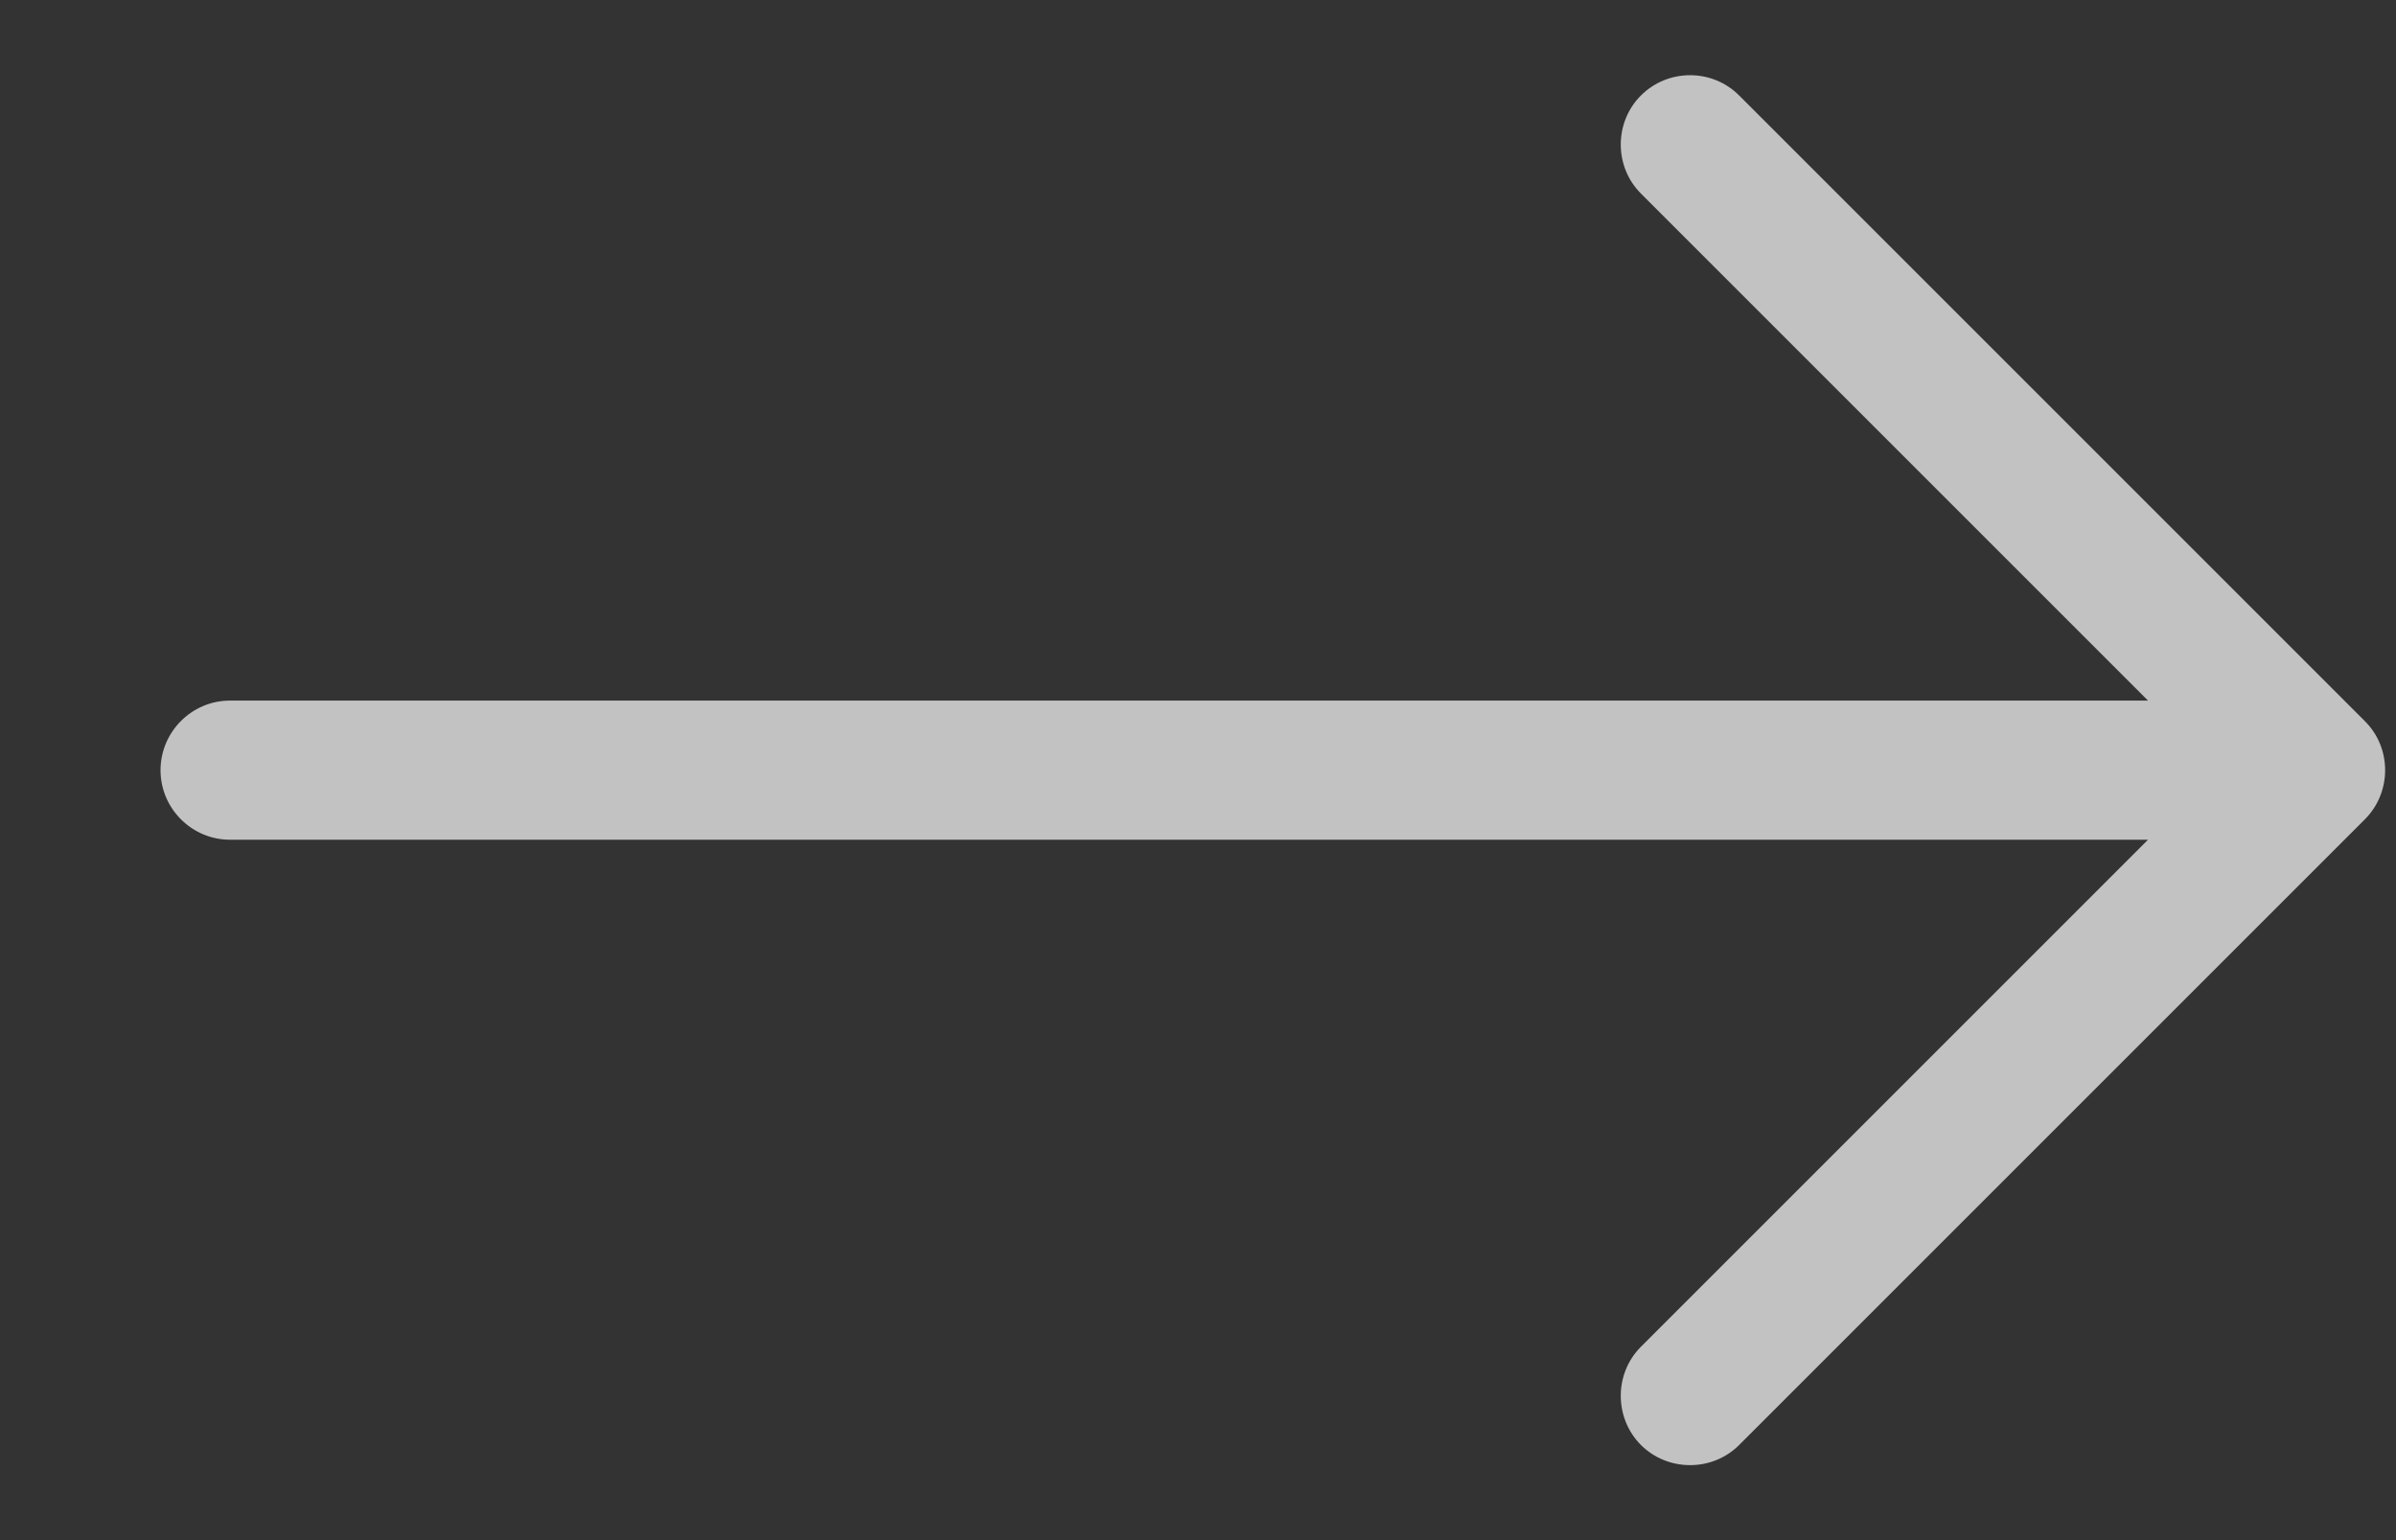 <svg width="14" height="9" viewBox="0 0 14 9" fill="none" xmlns="http://www.w3.org/2000/svg">
<rect x="0" y="0" width="14" height="9" fill="#333333" stroke="none"/>
<path d="M13.818 4.788C13.976 4.63 13.976 4.371 13.818 4.214L10.162 0.558C10.005 0.4 9.746 0.4 9.588 0.558C9.431 0.715 9.431 0.974 9.588 1.131L12.551 4.094H1.344C1.12 4.094 0.938 4.277 0.938 4.501C0.938 4.724 1.12 4.907 1.344 4.907H12.551L9.588 7.87C9.431 8.027 9.431 8.286 9.588 8.444C9.746 8.601 10.005 8.601 10.162 8.444L13.818 4.788Z" fill="white" fill-opacity="0.7"/>
</svg>
